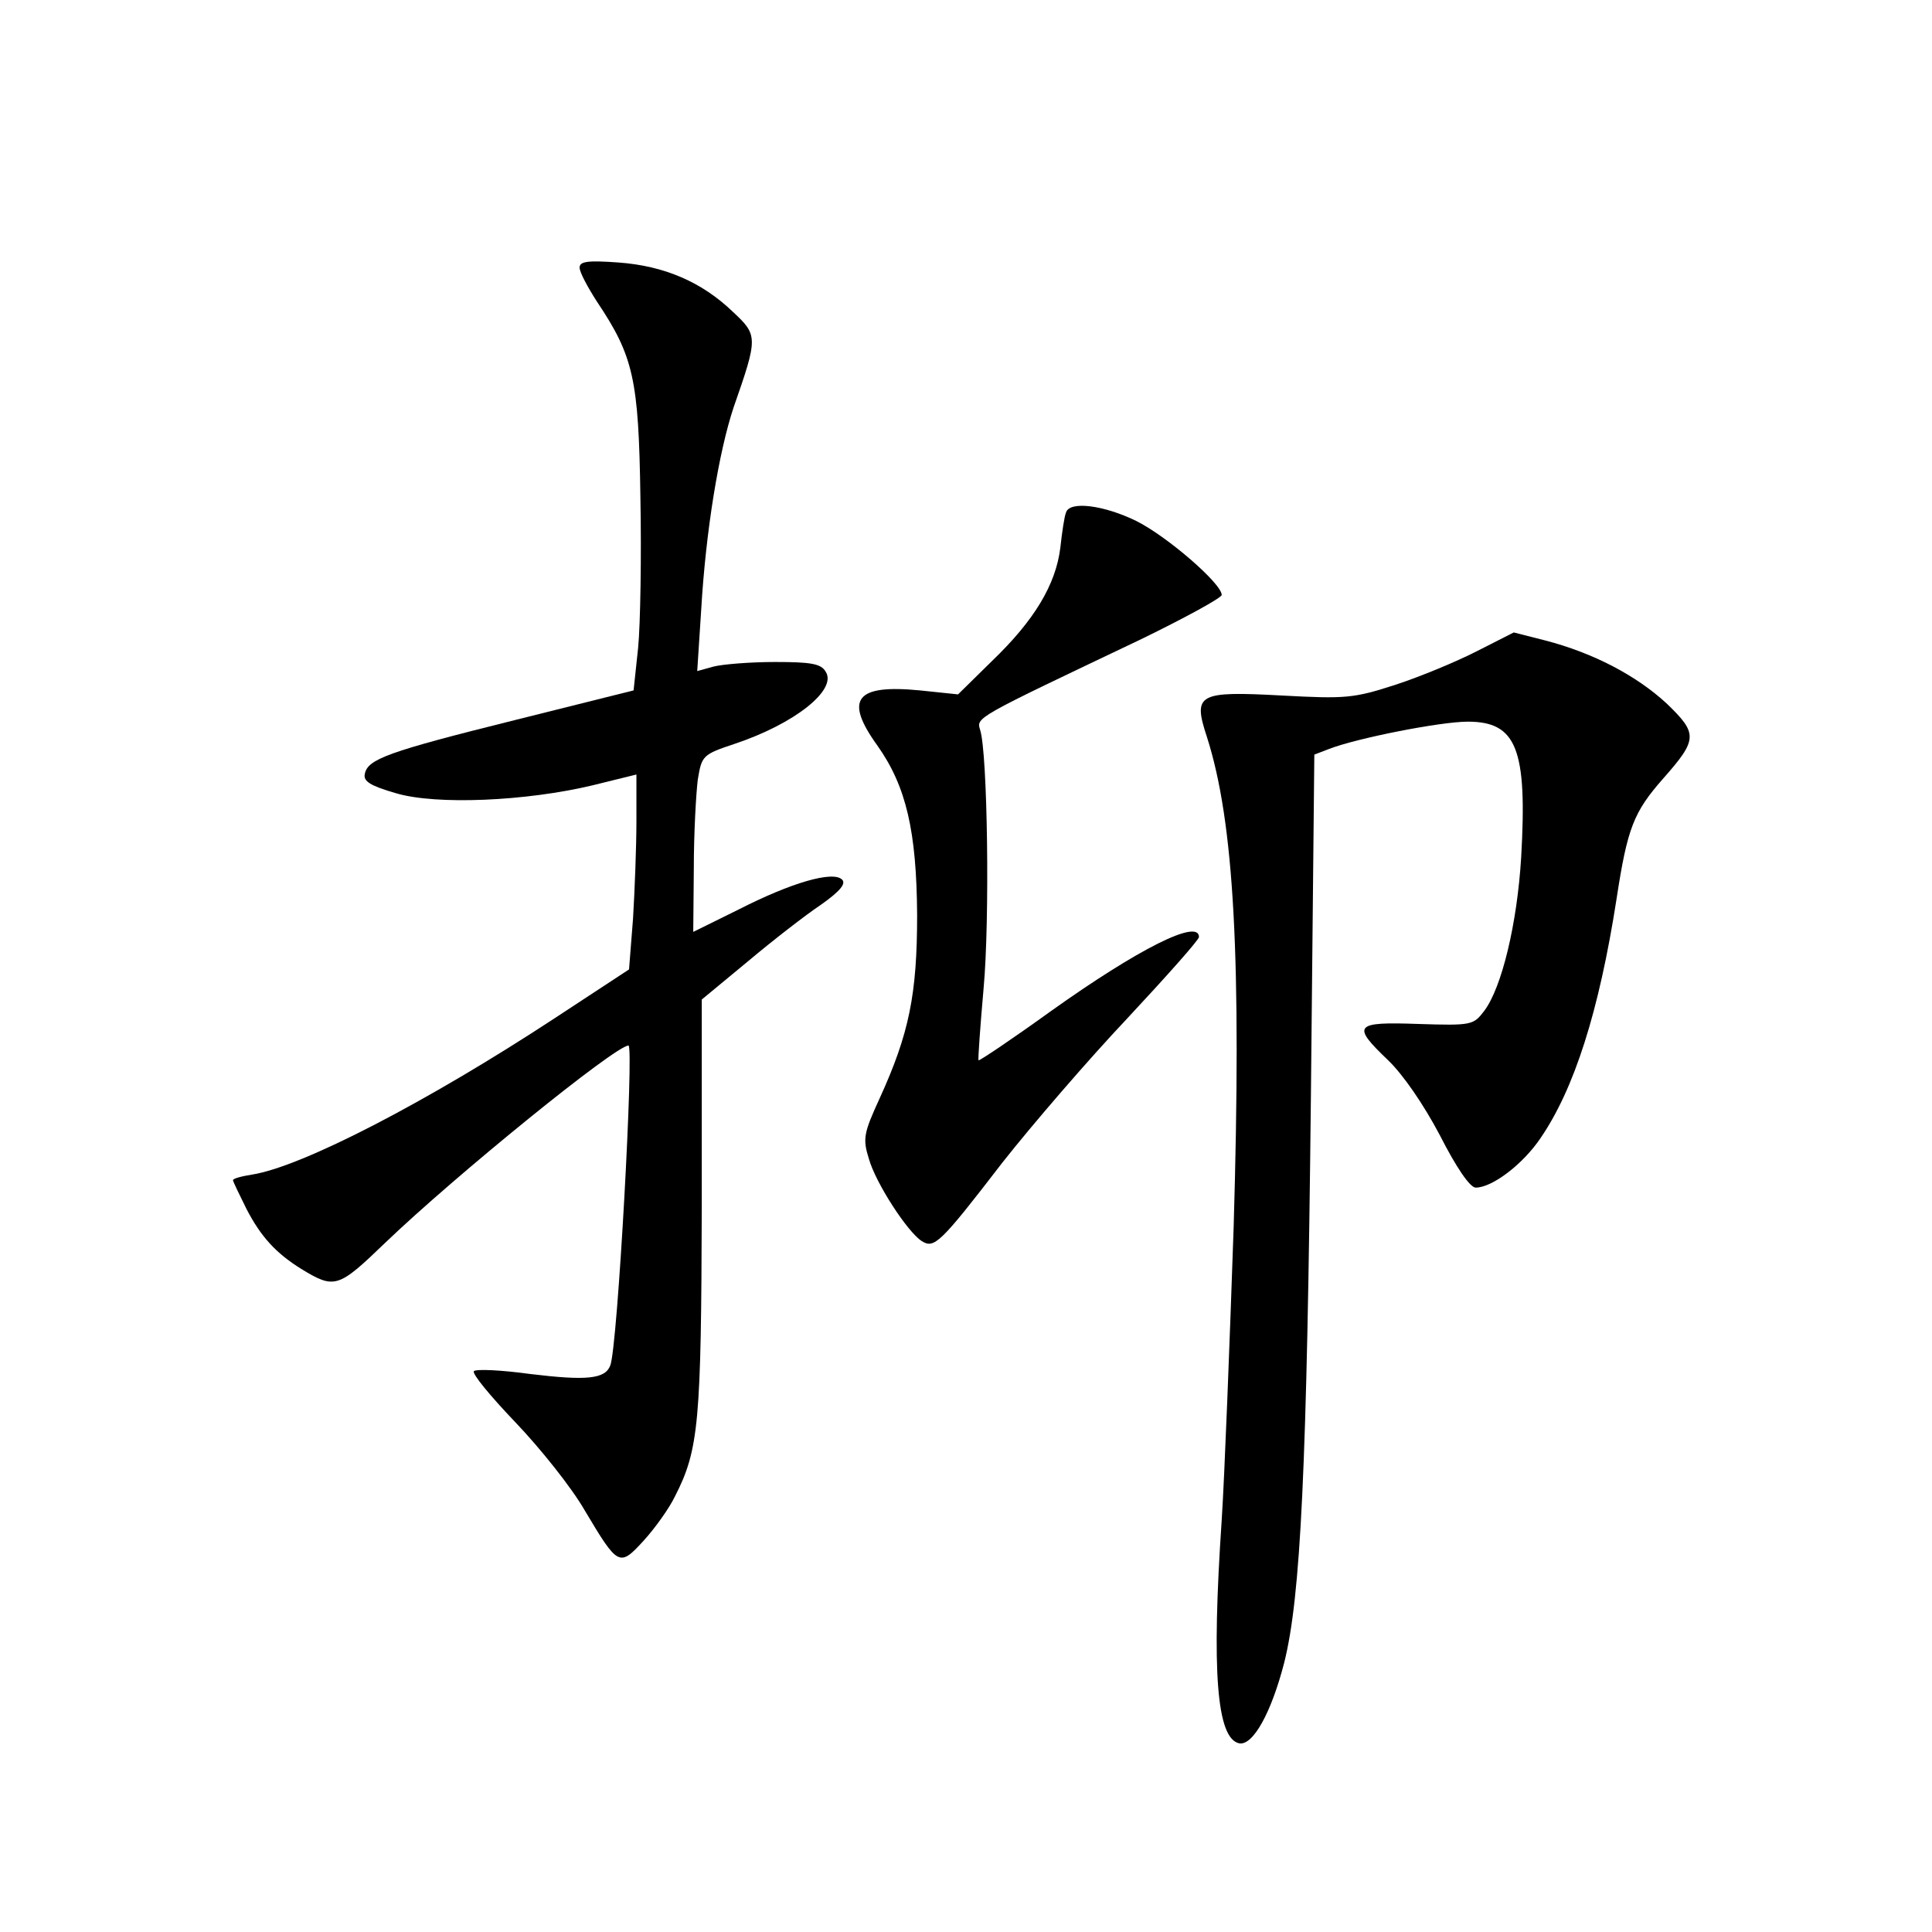 <?xml version="1.0" standalone="no"?>
<!DOCTYPE svg PUBLIC "-//W3C//DTD SVG 20010904//EN"
 "http://www.w3.org/TR/2001/REC-SVG-20010904/DTD/svg10.dtd">
<svg version="1.0" xmlns="http://www.w3.org/2000/svg"
 width="340pt" height="340pt" viewBox="0 0 340 340"
 preserveAspectRatio="xMidYMid meet">
<g transform="translate(0,340) scale(0.1,-0.1)"
fill="#000000" stroke="none">
<path d="M1020 2929 c0 -8 14 -34 30 -59 65 -97 74 -137 77 -345 2 -104 0
-224 -4 -265 l-8 -75 -208 -52 c-225 -56 -260 -69 -265 -95 -3 -13 10 -21 55
-34 71 -21 229 -14 346 14 l77 19 0 -82 c0 -45 -3 -122 -6 -172 l-7 -89 -131
-86 c-224 -147 -444 -261 -532 -275 -19 -3 -34 -7 -34 -10 0 -2 11 -25 24 -51
25 -48 51 -77 96 -105 59 -36 65 -34 148 46 123 118 405 347 428 347 10 0 -19
-530 -32 -563 -9 -24 -42 -27 -141 -15 -51 7 -95 9 -99 5 -4 -4 29 -44 73 -90
44 -46 99 -115 122 -155 59 -99 61 -100 104 -53 20 22 45 57 55 78 42 82 46
131 47 511 l0 363 81 67 c44 37 102 82 129 100 34 24 44 37 37 44 -16 16 -89
-5 -183 -53 l-79 -39 1 112 c0 62 4 132 7 156 7 42 8 44 65 63 105 35 181 95
160 127 -8 14 -26 17 -89 17 -44 0 -92 -4 -108 -8 l-29 -8 7 108 c8 138 31
278 57 356 43 123 43 127 -1 168 -55 53 -121 81 -201 87 -55 4 -69 2 -69 -9z"/>
<path d="M1876 2498 c-3 -7 -7 -35 -10 -62 -8 -65 -46 -128 -120 -199 l-60
-59 -67 7 c-113 11 -134 -15 -75 -97 51 -72 69 -151 70 -298 0 -140 -14 -209
-66 -323 -28 -61 -30 -71 -19 -106 12 -43 68 -129 93 -145 22 -14 32 -5 142
138 52 66 151 181 220 254 69 74 126 138 126 143 0 33 -107 -21 -260 -130 -68
-49 -126 -88 -128 -87 -1 2 3 59 9 127 11 120 7 413 -6 454 -7 23 -11 20 283
160 78 38 142 73 142 78 0 20 -96 103 -150 130 -57 28 -118 36 -124 15z"/>
<path d="M2599 2254 c-35 -18 -100 -45 -143 -59 -74 -24 -88 -25 -200 -19
-148 8 -157 3 -132 -73 48 -150 61 -391 47 -863 -7 -206 -16 -438 -21 -515
-18 -266 -9 -385 31 -393 24 -4 56 53 79 142 29 116 40 339 47 999 l6 599 26
10 c49 19 196 48 244 48 86 0 105 -48 94 -239 -7 -116 -34 -229 -65 -270 -19
-25 -22 -26 -116 -23 -113 4 -118 -2 -53 -64 26 -25 62 -77 91 -132 29 -57 53
-92 63 -92 29 0 83 41 114 87 59 86 103 222 134 422 19 124 30 152 82 211 61
69 61 79 6 132 -53 49 -129 89 -214 111 l-55 14 -65 -33z"/>
</g>
</svg>
